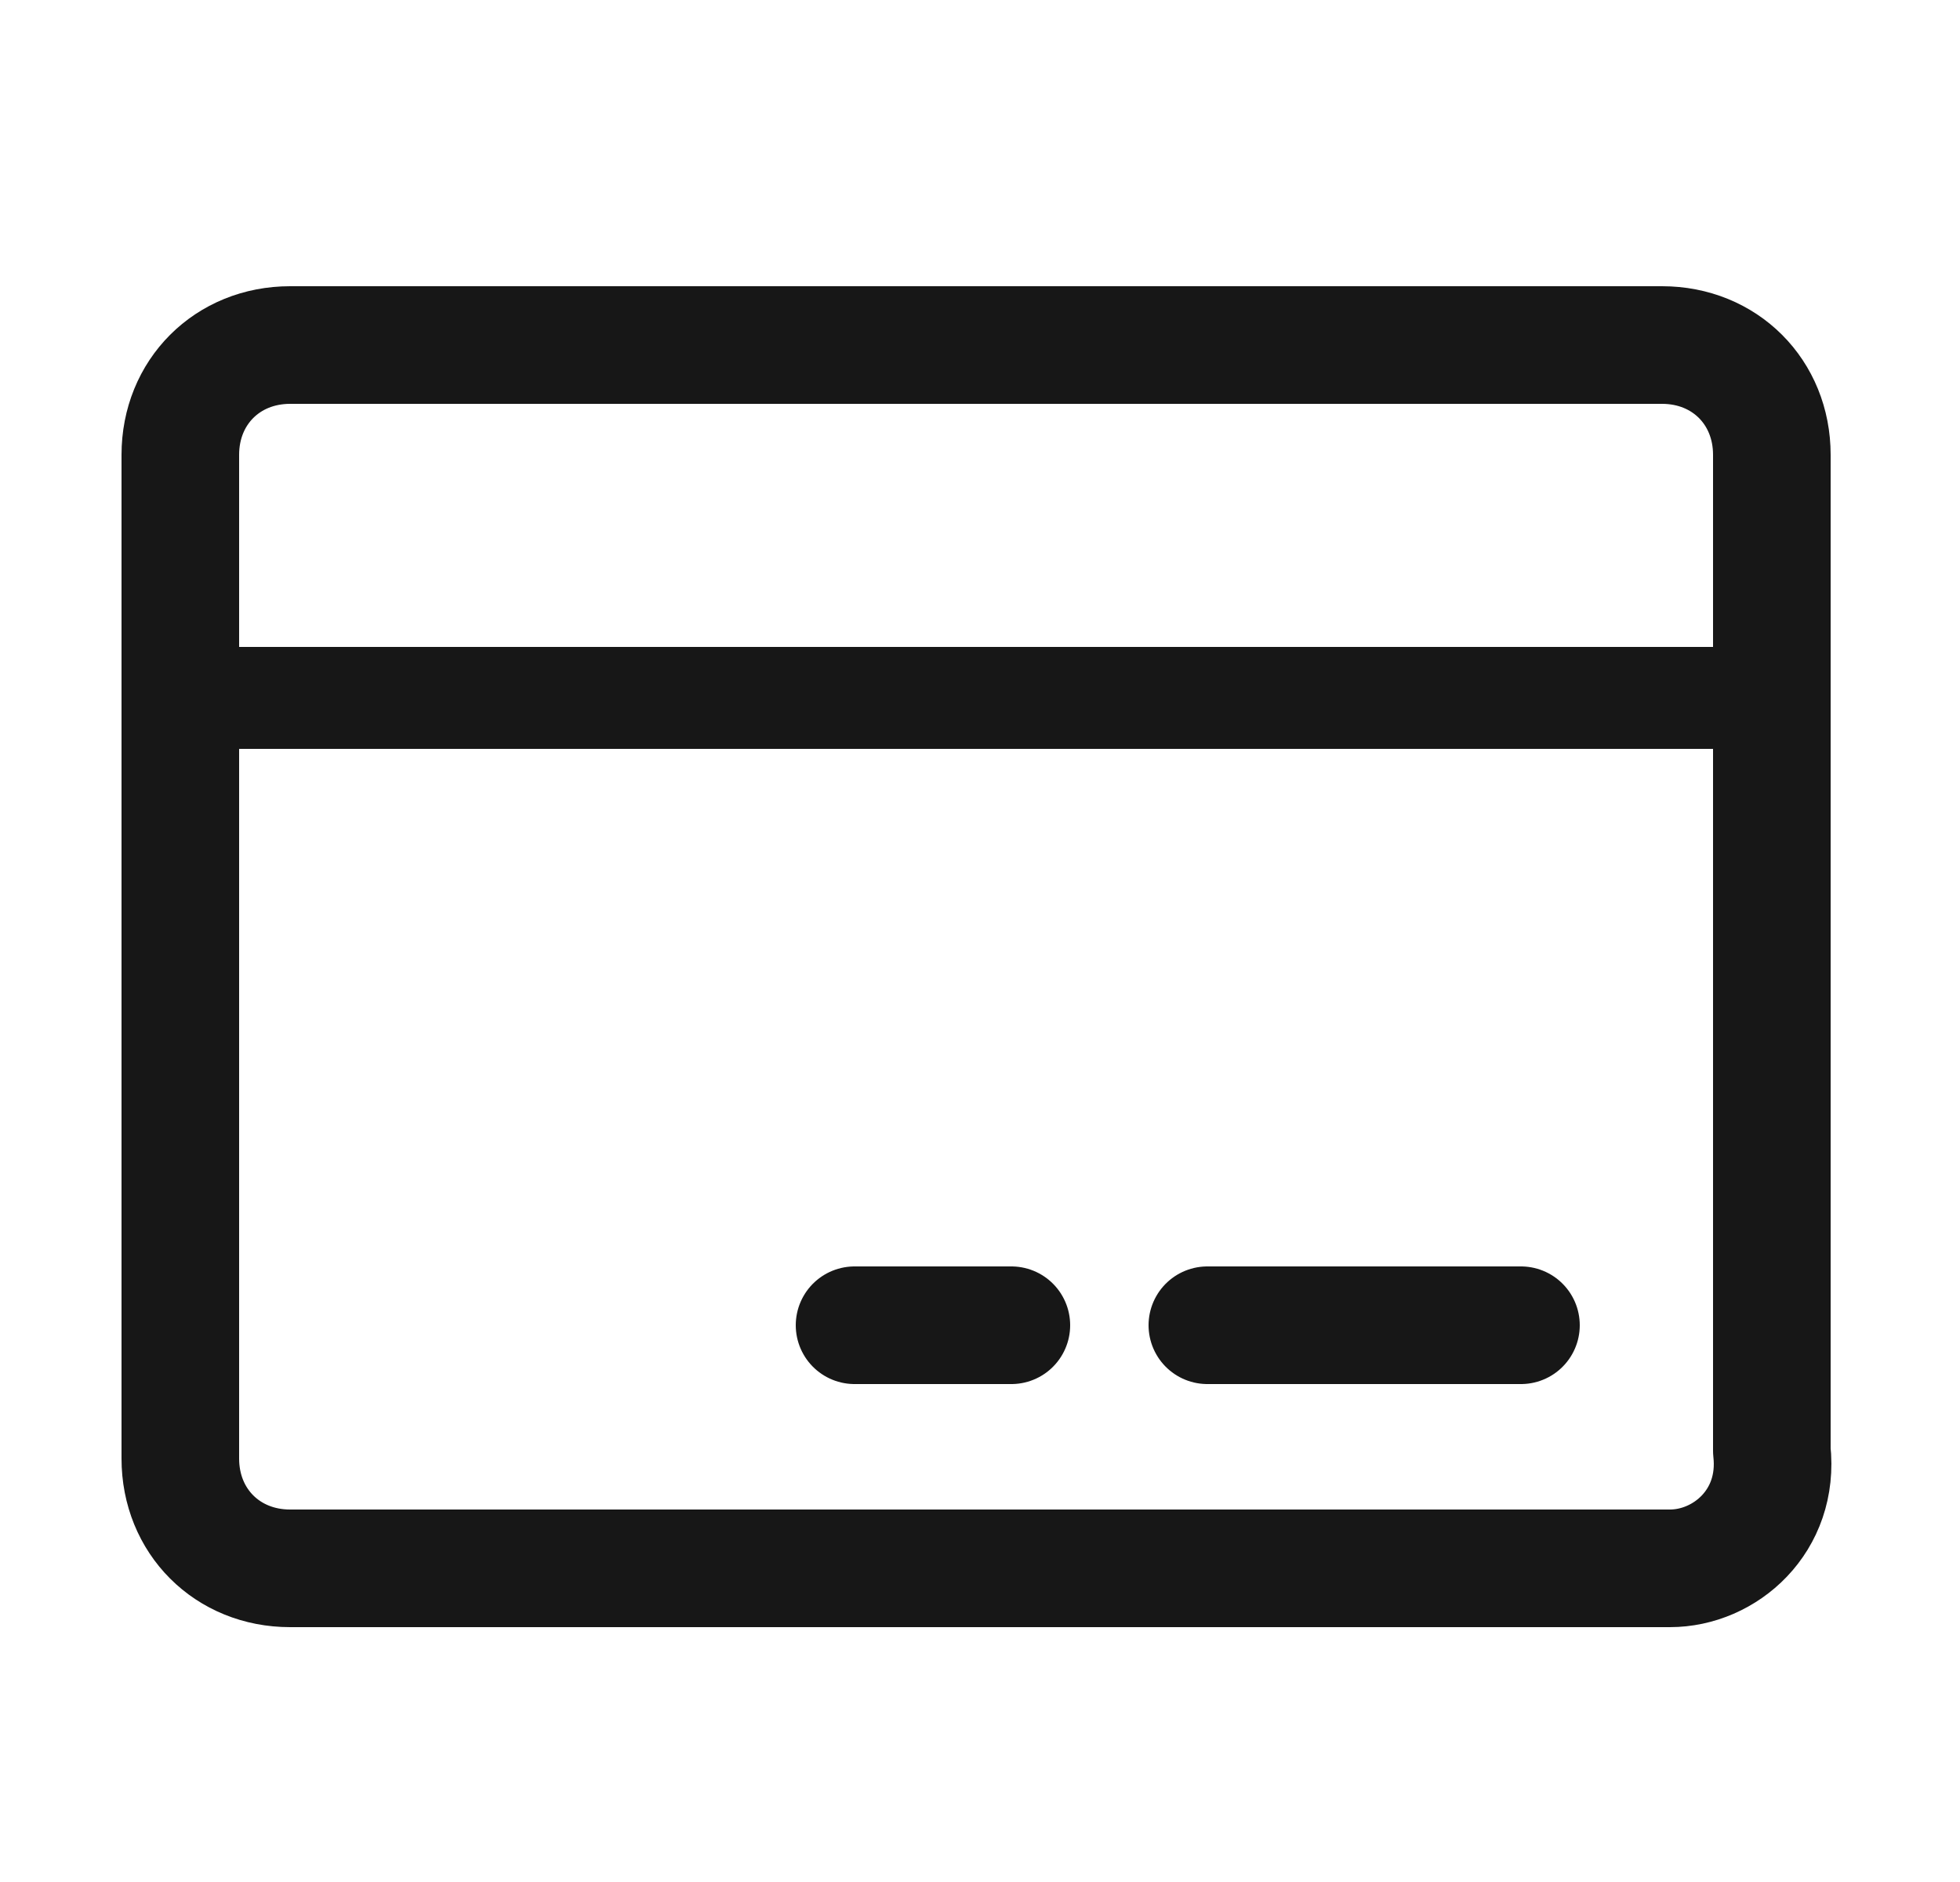<?xml version="1.0" encoding="utf-8"?>
<!-- Generator: Adobe Illustrator 26.1.0, SVG Export Plug-In . SVG Version: 6.00 Build 0)  -->
<svg version="1.1" id="Capa_1" xmlns="http://www.w3.org/2000/svg" xmlns:xlink="http://www.w3.org/1999/xlink" x="0px" y="0px"
	 viewBox="0 0 25 24" style="enable-background:new 0 0 25 24;" xml:space="preserve">
<style type="text/css">
	.st0{fill:none;stroke:#171717;stroke-width:1.3;stroke-linecap:round;stroke-linejoin:round;stroke-miterlimit:10;}
	.st1{fill:none;stroke:#171717;stroke-width:1.5;stroke-linecap:round;stroke-linejoin:round;stroke-miterlimit:10;}
	.st2{fill:none;stroke:#171717;stroke-width:1.5;stroke-linecap:round;stroke-linejoin:round;}
</style>
<path class="st0" d="M2.7,8.9h20"/>
<path class="st1" d="M10.9,16.9h2"/>
<path class="st1" d="M15.4,16.9h4"/>
<path class="st2" d="M21.3,20H3.7c-0.8,0-1.4-0.6-1.4-1.4V5.8c0-0.8,0.6-1.4,1.4-1.4h17.5c0.8,0,1.4,0.6,1.4,1.4v12.7
	C22.7,19.4,22,20,21.3,20z"/>
</svg>
